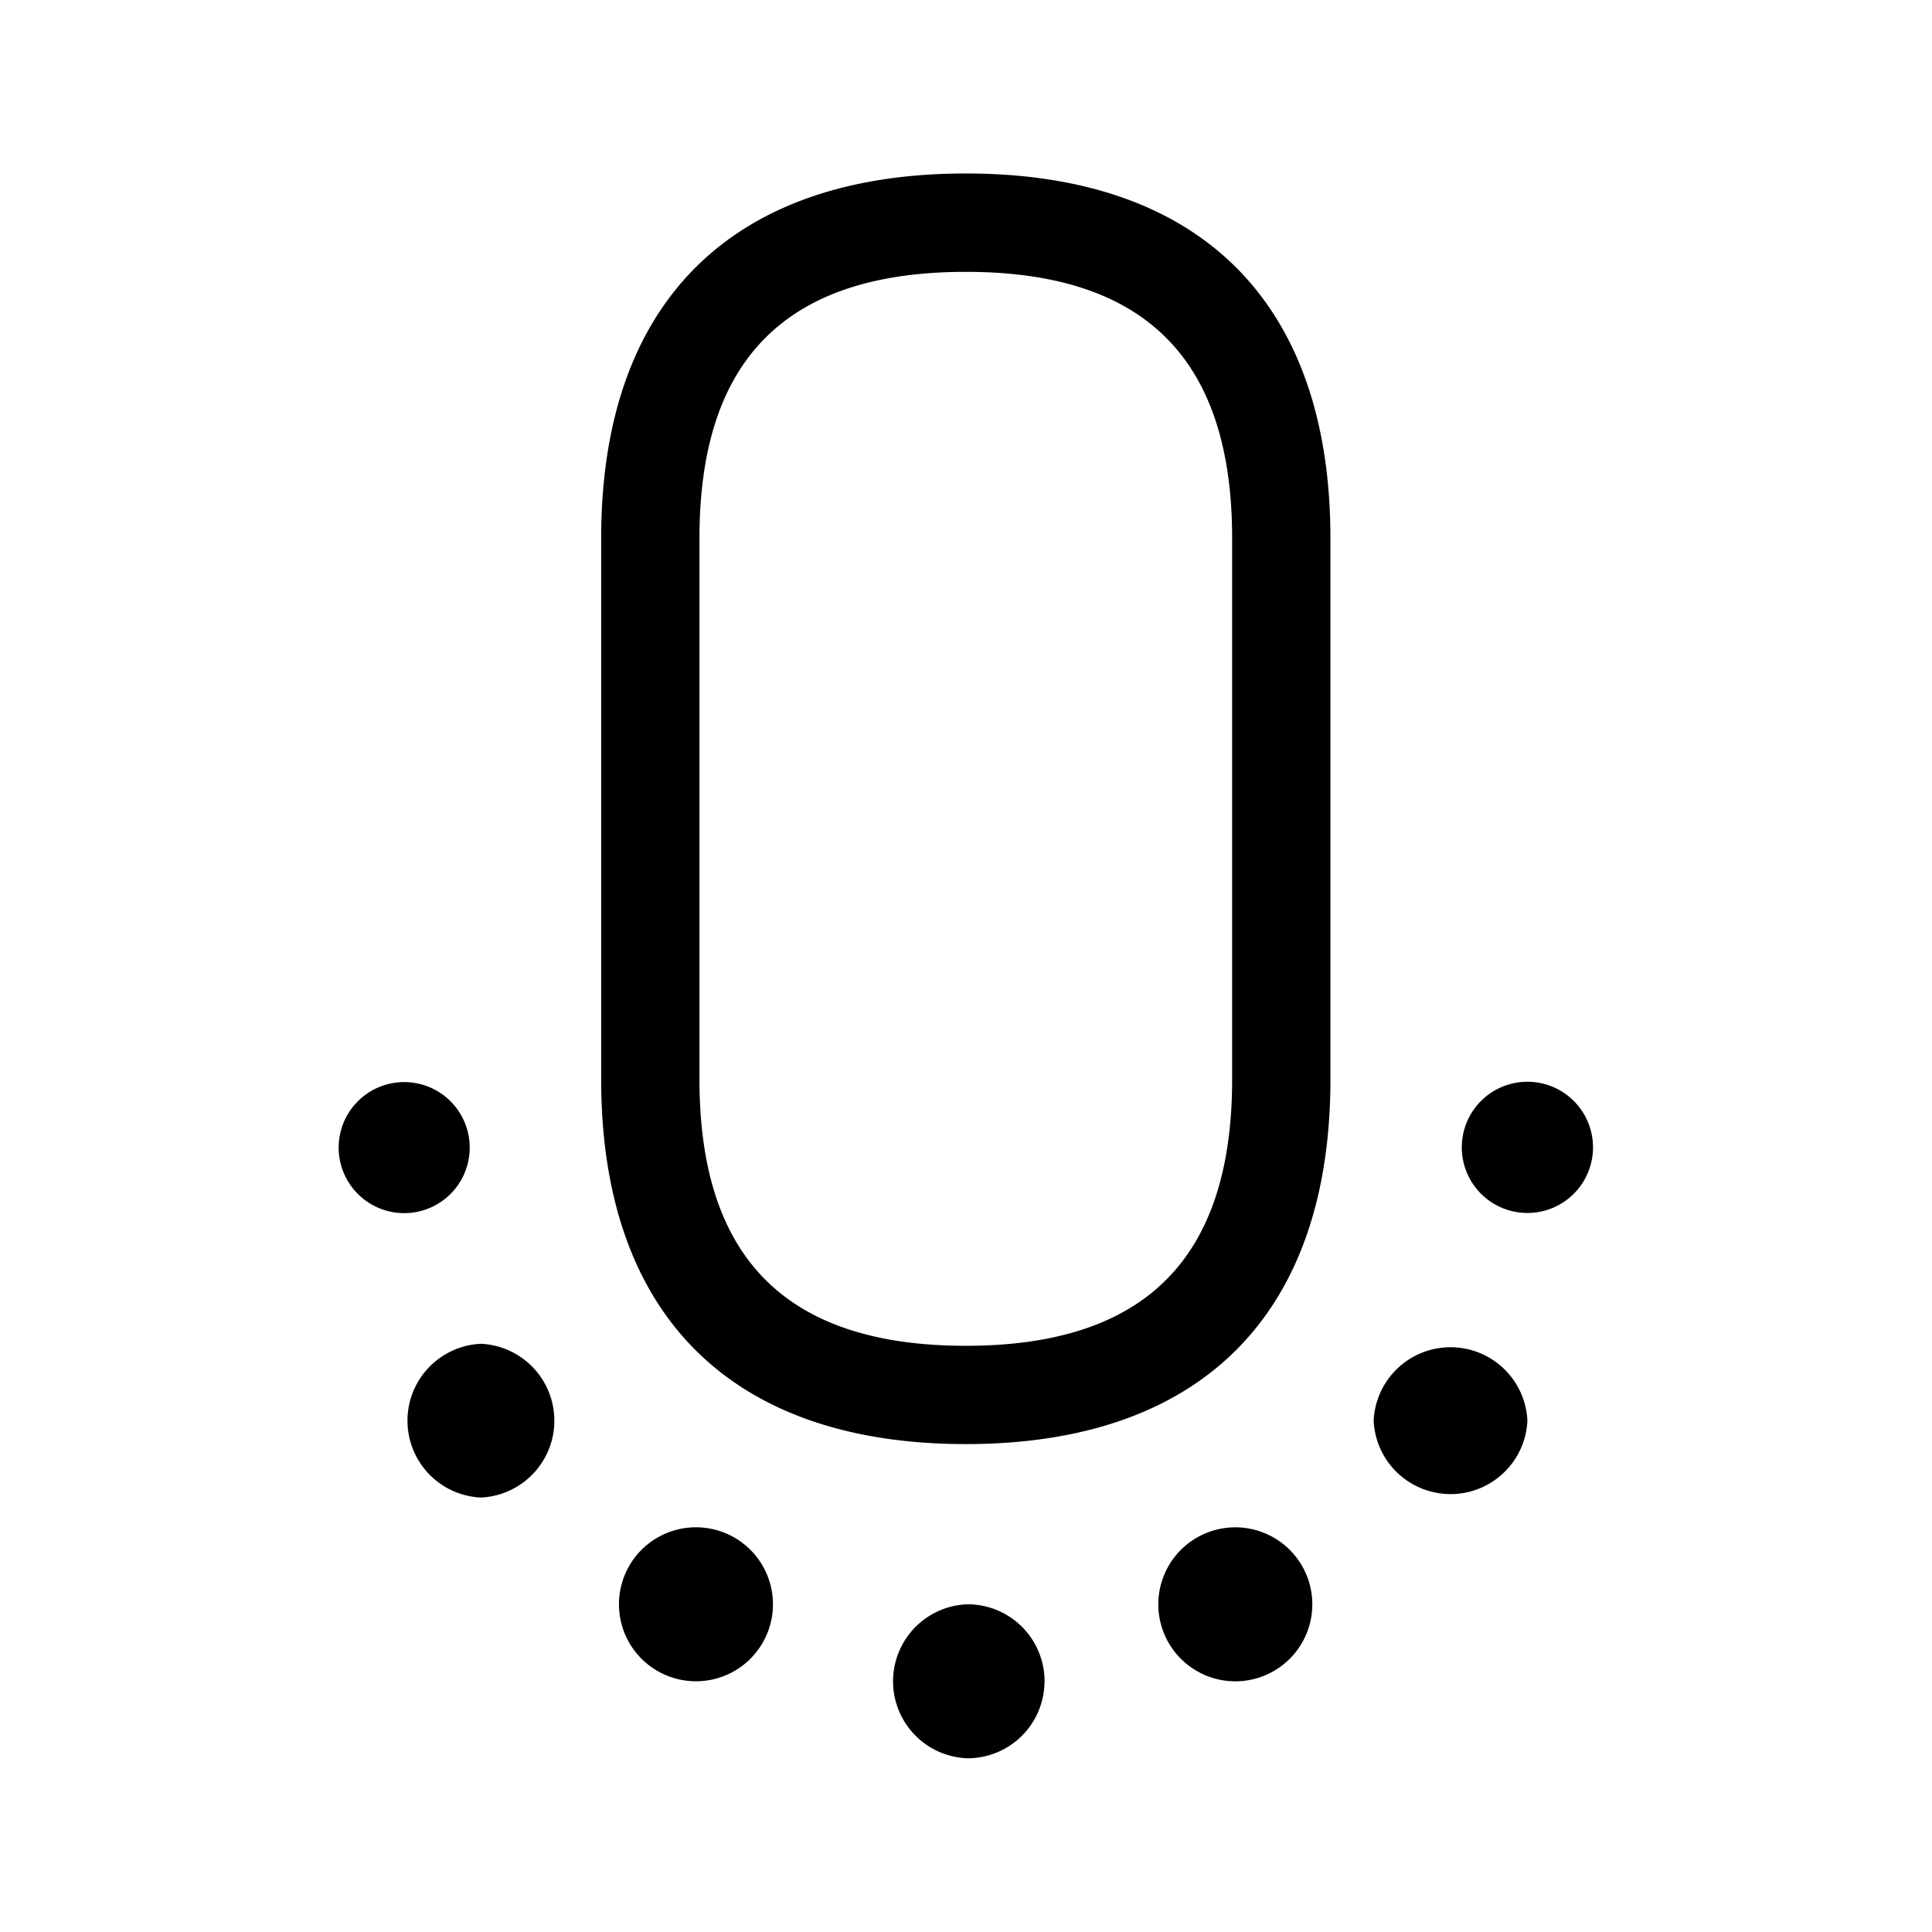 <svg xmlns="http://www.w3.org/2000/svg" width="24" height="24" fill="none"><path fill="#000" d="M11.998 2.155c2.921 0 4.529 1.61 4.529 4.532v6.72c0 2.922-1.608 4.532-4.53 4.532-2.921 0-4.529-1.61-4.529-4.532v-6.72c0-2.921 1.608-4.532 4.53-4.532m3.308 11.252v-6.72c0-2.227-1.082-3.31-3.308-3.31s-3.309 1.08-3.309 3.31v6.72c0 2.227 1.082 3.311 3.309 3.311 2.226 0 3.308-1.084 3.308-3.31m-2.33 7.48a.957.957 0 0 0-.956-.959.957.957 0 0 0 0 1.913.956.956 0 0 0 .955-.955m2.372-1.914a.956.956 0 1 1-.003 1.913.956.956 0 0 1 .003-1.913m3.627-1.325a.956.956 0 0 0-1.91 0 .956.956 0 0 0 1.91 0m0-4.21a.814.814 0 1 1 0 1.63.814.814 0 1 1 0-1.63m-9.372 6.49a.956.956 0 1 0-1.913.002.956.956 0 0 0 1.913-.002m-3.628-3.235a.956.956 0 0 1 0 1.91.956.956 0 0 1 0-1.91M5.02 15.07a.814.814 0 0 0 .815-.815.814.814 0 1 0-.815.815"/></svg>